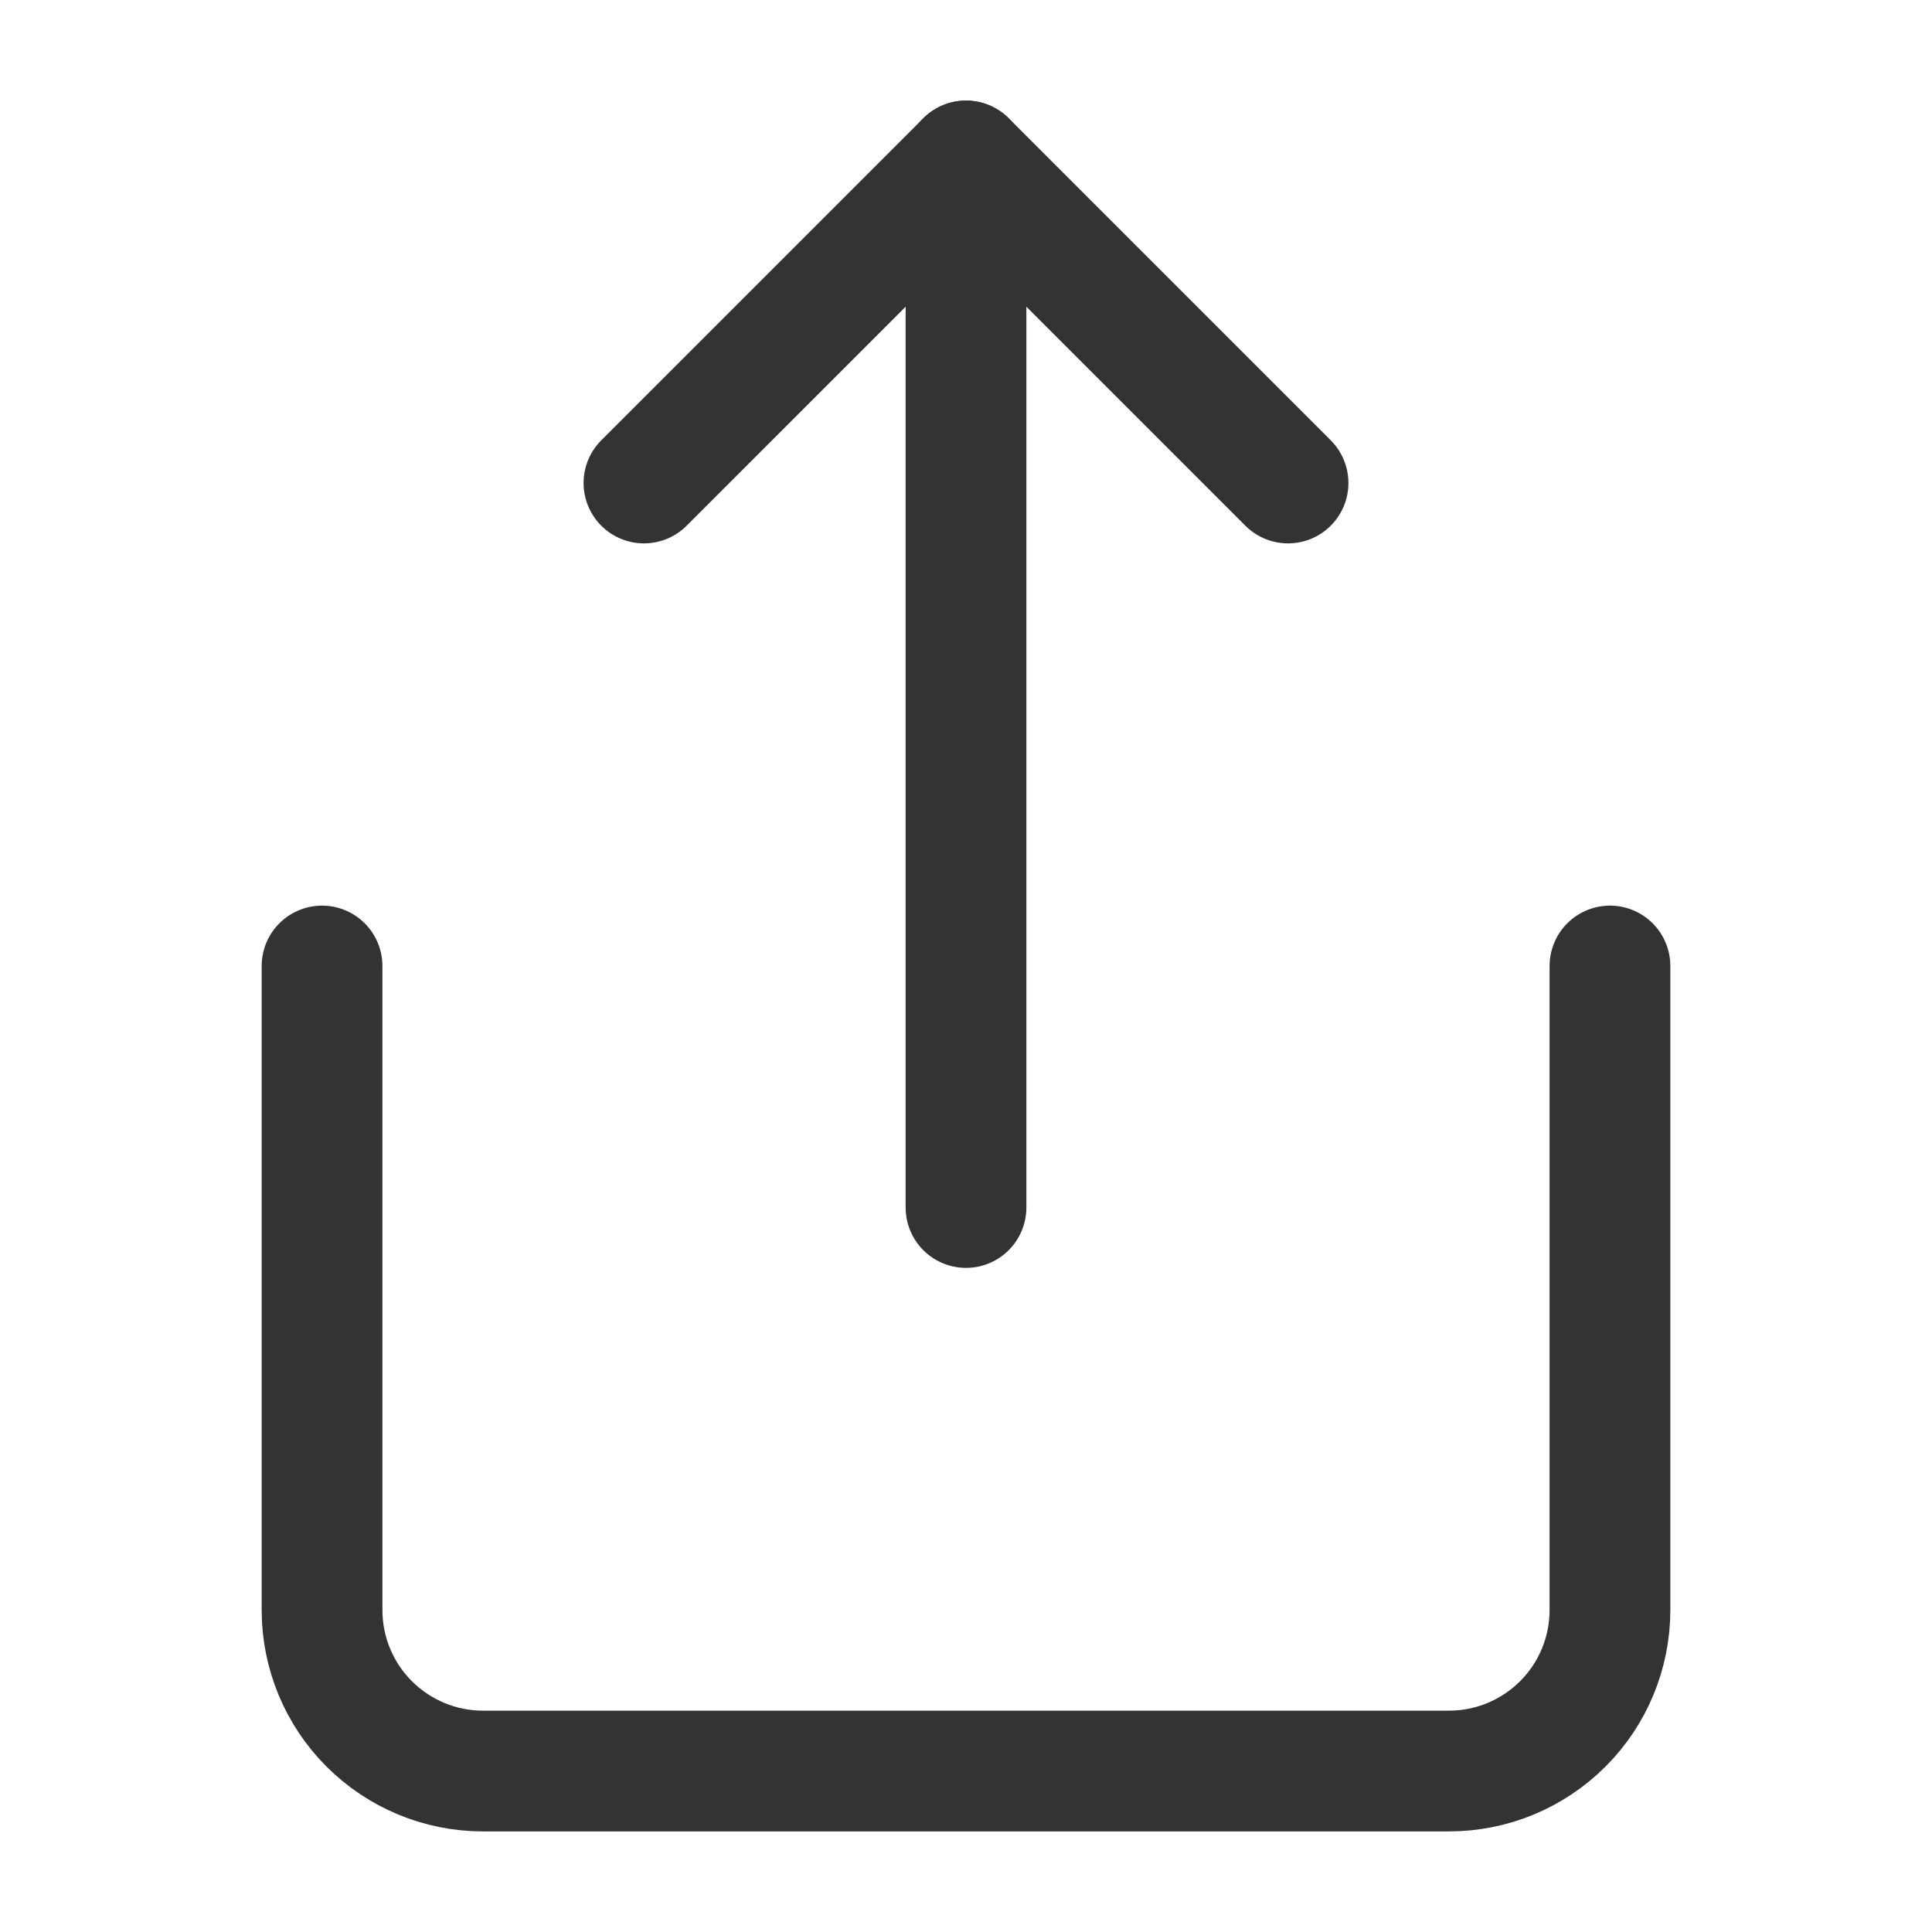 <svg width="16" height="16" viewBox="0 0 16 16" fill="none" xmlns="http://www.w3.org/2000/svg">
<path d="M2.667 8V13.333C2.667 13.687 2.807 14.026 3.057 14.276C3.307 14.526 3.646 14.667 4 14.667H12C12.354 14.667 12.693 14.526 12.943 14.276C13.193 14.026 13.333 13.687 13.333 13.333V8" stroke="#333333" stroke-linecap="round" stroke-linejoin="round"/>
<path d="M10.667 4L8 1.333L5.333 4" stroke="#333333" stroke-linecap="round" stroke-linejoin="round"/>
<path d="M8 1.333V10" stroke="#333333" stroke-linecap="round" stroke-linejoin="round"/>
</svg>
